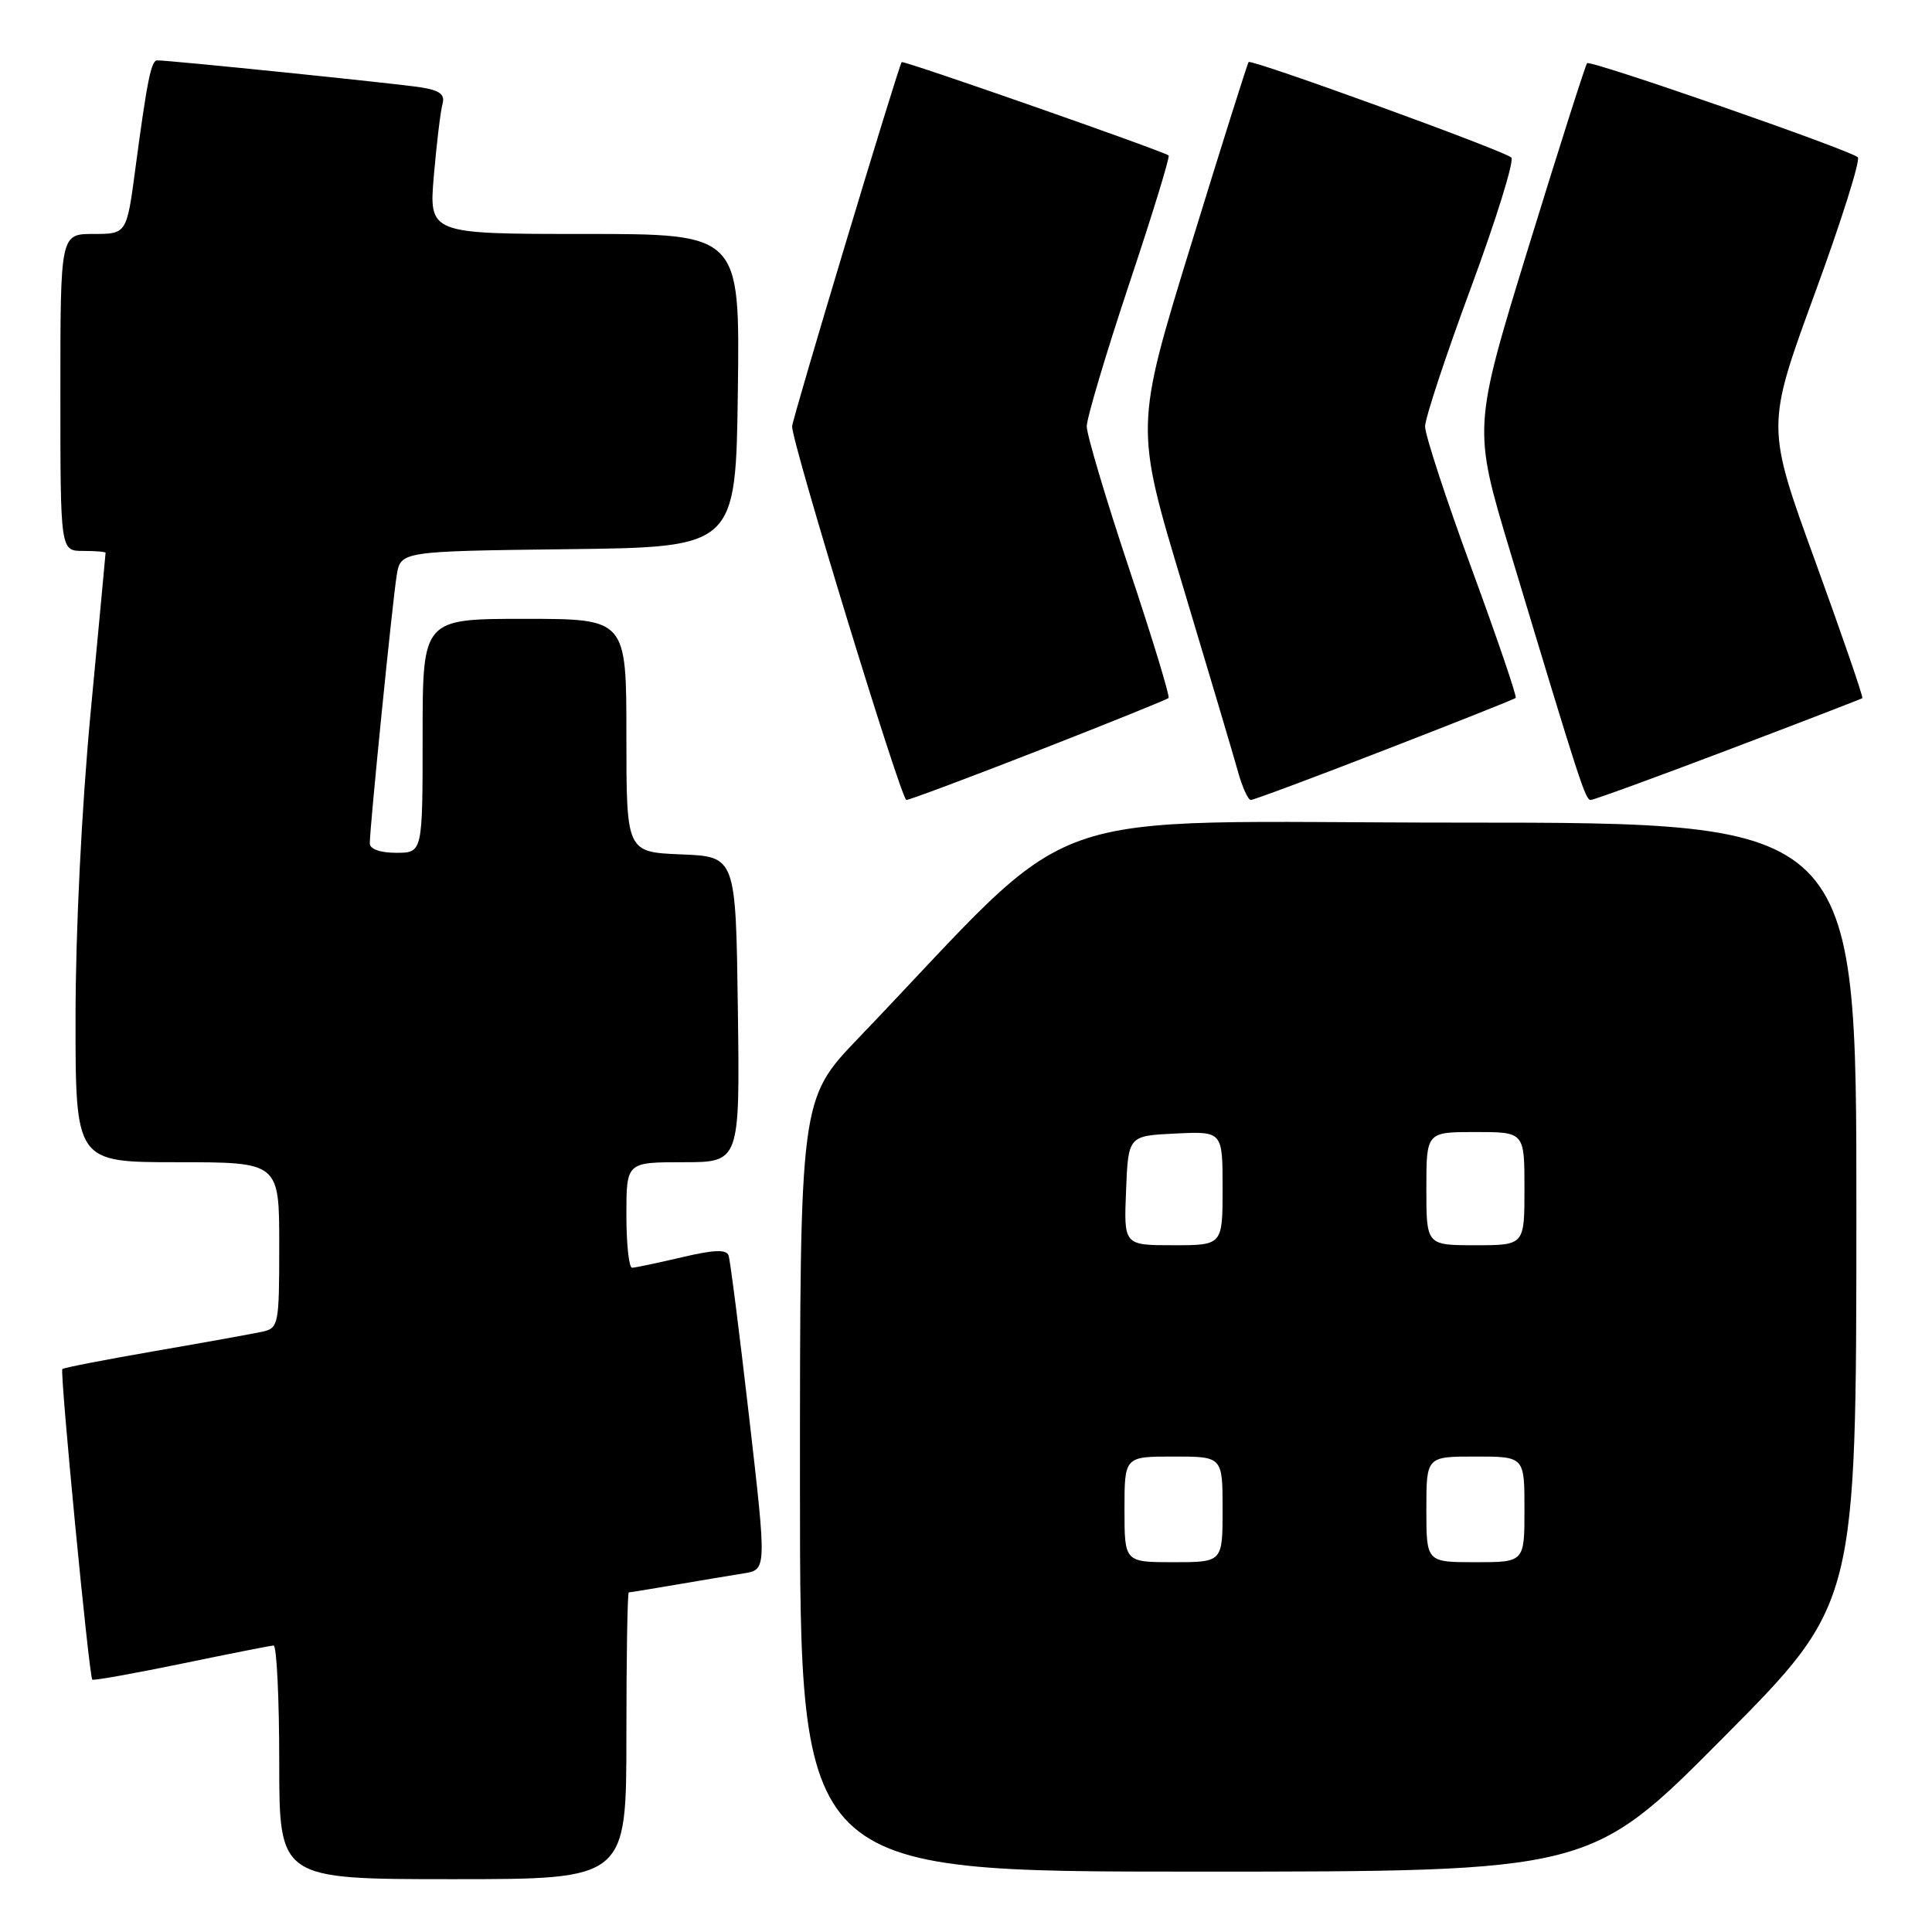 <?xml version="1.0" encoding="UTF-8" standalone="no"?>
<!DOCTYPE svg PUBLIC "-//W3C//DTD SVG 1.1//EN" "http://www.w3.org/Graphics/SVG/1.1/DTD/svg11.dtd" >
<svg xmlns="http://www.w3.org/2000/svg" xmlns:xlink="http://www.w3.org/1999/xlink" version="1.1" viewBox="0 0 256 256">
 <g >
 <path fill="currentColor"
d=" M 83.00 230.00 C 83.00 219.55 83.14 211.00 83.32 211.00 C 83.49 211.00 86.30 210.54 89.57 209.98 C 92.83 209.42 96.87 208.75 98.55 208.48 C 101.59 207.99 101.59 207.99 99.26 187.74 C 97.98 176.61 96.76 166.99 96.54 166.36 C 96.26 165.53 94.59 165.59 90.33 166.60 C 87.12 167.35 84.16 167.98 83.75 167.98 C 83.34 167.99 83.00 164.85 83.00 161.00 C 83.00 154.00 83.00 154.00 90.52 154.00 C 98.04 154.00 98.04 154.00 97.77 133.75 C 97.50 113.50 97.50 113.50 90.25 113.21 C 83.00 112.91 83.00 112.91 83.00 97.46 C 83.00 82.00 83.00 82.00 69.50 82.00 C 56.00 82.00 56.00 82.00 56.00 97.50 C 56.00 113.00 56.00 113.00 52.50 113.00 C 50.37 113.00 49.00 112.51 49.00 111.75 C 48.99 109.68 52.00 79.74 52.56 76.27 C 53.08 73.04 53.08 73.04 75.29 72.77 C 97.50 72.50 97.50 72.50 97.77 51.75 C 98.04 31.00 98.04 31.00 77.43 31.00 C 56.83 31.00 56.83 31.00 57.49 23.25 C 57.86 18.99 58.37 14.74 58.63 13.80 C 58.99 12.52 58.30 11.98 55.80 11.58 C 52.85 11.10 22.50 7.99 20.83 8.00 C 20.03 8.00 19.50 10.64 17.95 22.25 C 16.79 31.00 16.79 31.00 12.40 31.00 C 8.00 31.00 8.00 31.00 8.00 52.00 C 8.00 73.00 8.00 73.00 11.00 73.00 C 12.65 73.00 14.00 73.11 13.99 73.25 C 13.99 73.39 13.09 82.95 12.00 94.50 C 10.83 106.94 10.01 123.35 10.01 134.75 C 10.00 154.00 10.00 154.00 23.50 154.00 C 37.00 154.00 37.00 154.00 37.00 164.98 C 37.00 175.56 36.92 175.98 34.75 176.46 C 33.51 176.73 27.12 177.88 20.54 179.02 C 13.96 180.16 8.43 181.23 8.26 181.41 C 7.91 181.76 11.80 222.14 12.23 222.56 C 12.38 222.71 17.68 221.76 24.00 220.46 C 30.32 219.15 35.84 218.06 36.25 218.04 C 36.66 218.02 37.00 224.97 37.00 233.50 C 37.00 249.00 37.00 249.00 60.00 249.00 C 83.00 249.00 83.00 249.00 83.00 230.00 Z  M 228.34 230.25 C 245.97 212.50 245.97 212.50 245.98 160.75 C 246.00 109.00 246.00 109.00 193.57 109.00 C 135.20 109.00 144.20 105.78 113.75 137.55 C 106.00 145.64 106.00 145.64 106.00 196.82 C 106.00 248.00 106.00 248.00 158.36 248.00 C 210.72 248.00 210.72 248.00 228.34 230.25 Z  M 137.65 99.43 C 146.91 95.81 154.64 92.69 154.84 92.49 C 155.04 92.29 152.69 84.56 149.60 75.31 C 146.52 66.06 144.00 57.60 144.00 56.50 C 144.00 55.40 146.52 46.94 149.60 37.69 C 152.69 28.44 155.05 20.75 154.85 20.60 C 154.08 20.00 119.70 7.97 119.48 8.23 C 119.05 8.74 104.98 55.49 104.96 56.50 C 104.90 58.58 119.41 106.00 120.10 106.00 C 120.50 106.00 128.40 103.04 137.65 99.43 Z  M 183.45 99.39 C 192.83 95.76 200.65 92.65 200.84 92.48 C 201.02 92.30 198.39 84.59 194.99 75.33 C 191.59 66.07 188.82 57.60 188.83 56.50 C 188.84 55.40 191.58 47.10 194.93 38.06 C 198.27 29.01 200.67 21.28 200.26 20.87 C 199.36 19.99 165.85 7.81 165.45 8.22 C 165.30 8.37 161.85 19.32 157.78 32.55 C 150.39 56.59 150.39 56.59 156.70 77.55 C 160.16 89.07 163.47 100.19 164.04 102.25 C 164.61 104.31 165.38 106.00 165.74 106.00 C 166.11 106.00 174.08 103.03 183.45 99.39 Z  M 228.99 99.36 C 238.62 95.71 246.62 92.62 246.77 92.51 C 246.92 92.39 244.11 84.24 240.54 74.40 C 234.03 56.50 234.03 56.50 240.43 39.00 C 243.96 29.38 246.54 21.21 246.17 20.84 C 245.21 19.90 210.75 7.92 210.30 8.37 C 210.09 8.58 206.60 19.54 202.54 32.72 C 195.17 56.69 195.17 56.69 200.11 73.10 C 209.42 104.01 210.07 106.00 210.78 106.00 C 211.17 106.00 219.37 103.01 228.99 99.36 Z  M 149.00 200.00 C 149.00 193.00 149.00 193.00 155.50 193.00 C 162.00 193.00 162.00 193.00 162.00 200.00 C 162.00 207.00 162.00 207.00 155.50 207.00 C 149.00 207.00 149.00 207.00 149.00 200.00 Z  M 189.00 200.00 C 189.00 193.00 189.00 193.00 195.50 193.00 C 202.00 193.00 202.00 193.00 202.00 200.00 C 202.00 207.00 202.00 207.00 195.50 207.00 C 189.00 207.00 189.00 207.00 189.00 200.00 Z  M 149.21 157.75 C 149.50 150.50 149.50 150.50 155.75 150.20 C 162.00 149.90 162.00 149.90 162.00 157.45 C 162.00 165.00 162.00 165.00 155.46 165.00 C 148.91 165.00 148.91 165.00 149.21 157.75 Z  M 189.00 157.50 C 189.00 150.00 189.00 150.00 195.50 150.00 C 202.00 150.00 202.00 150.00 202.00 157.50 C 202.00 165.00 202.00 165.00 195.50 165.00 C 189.00 165.00 189.00 165.00 189.00 157.50 Z "/>
</g>
</svg>